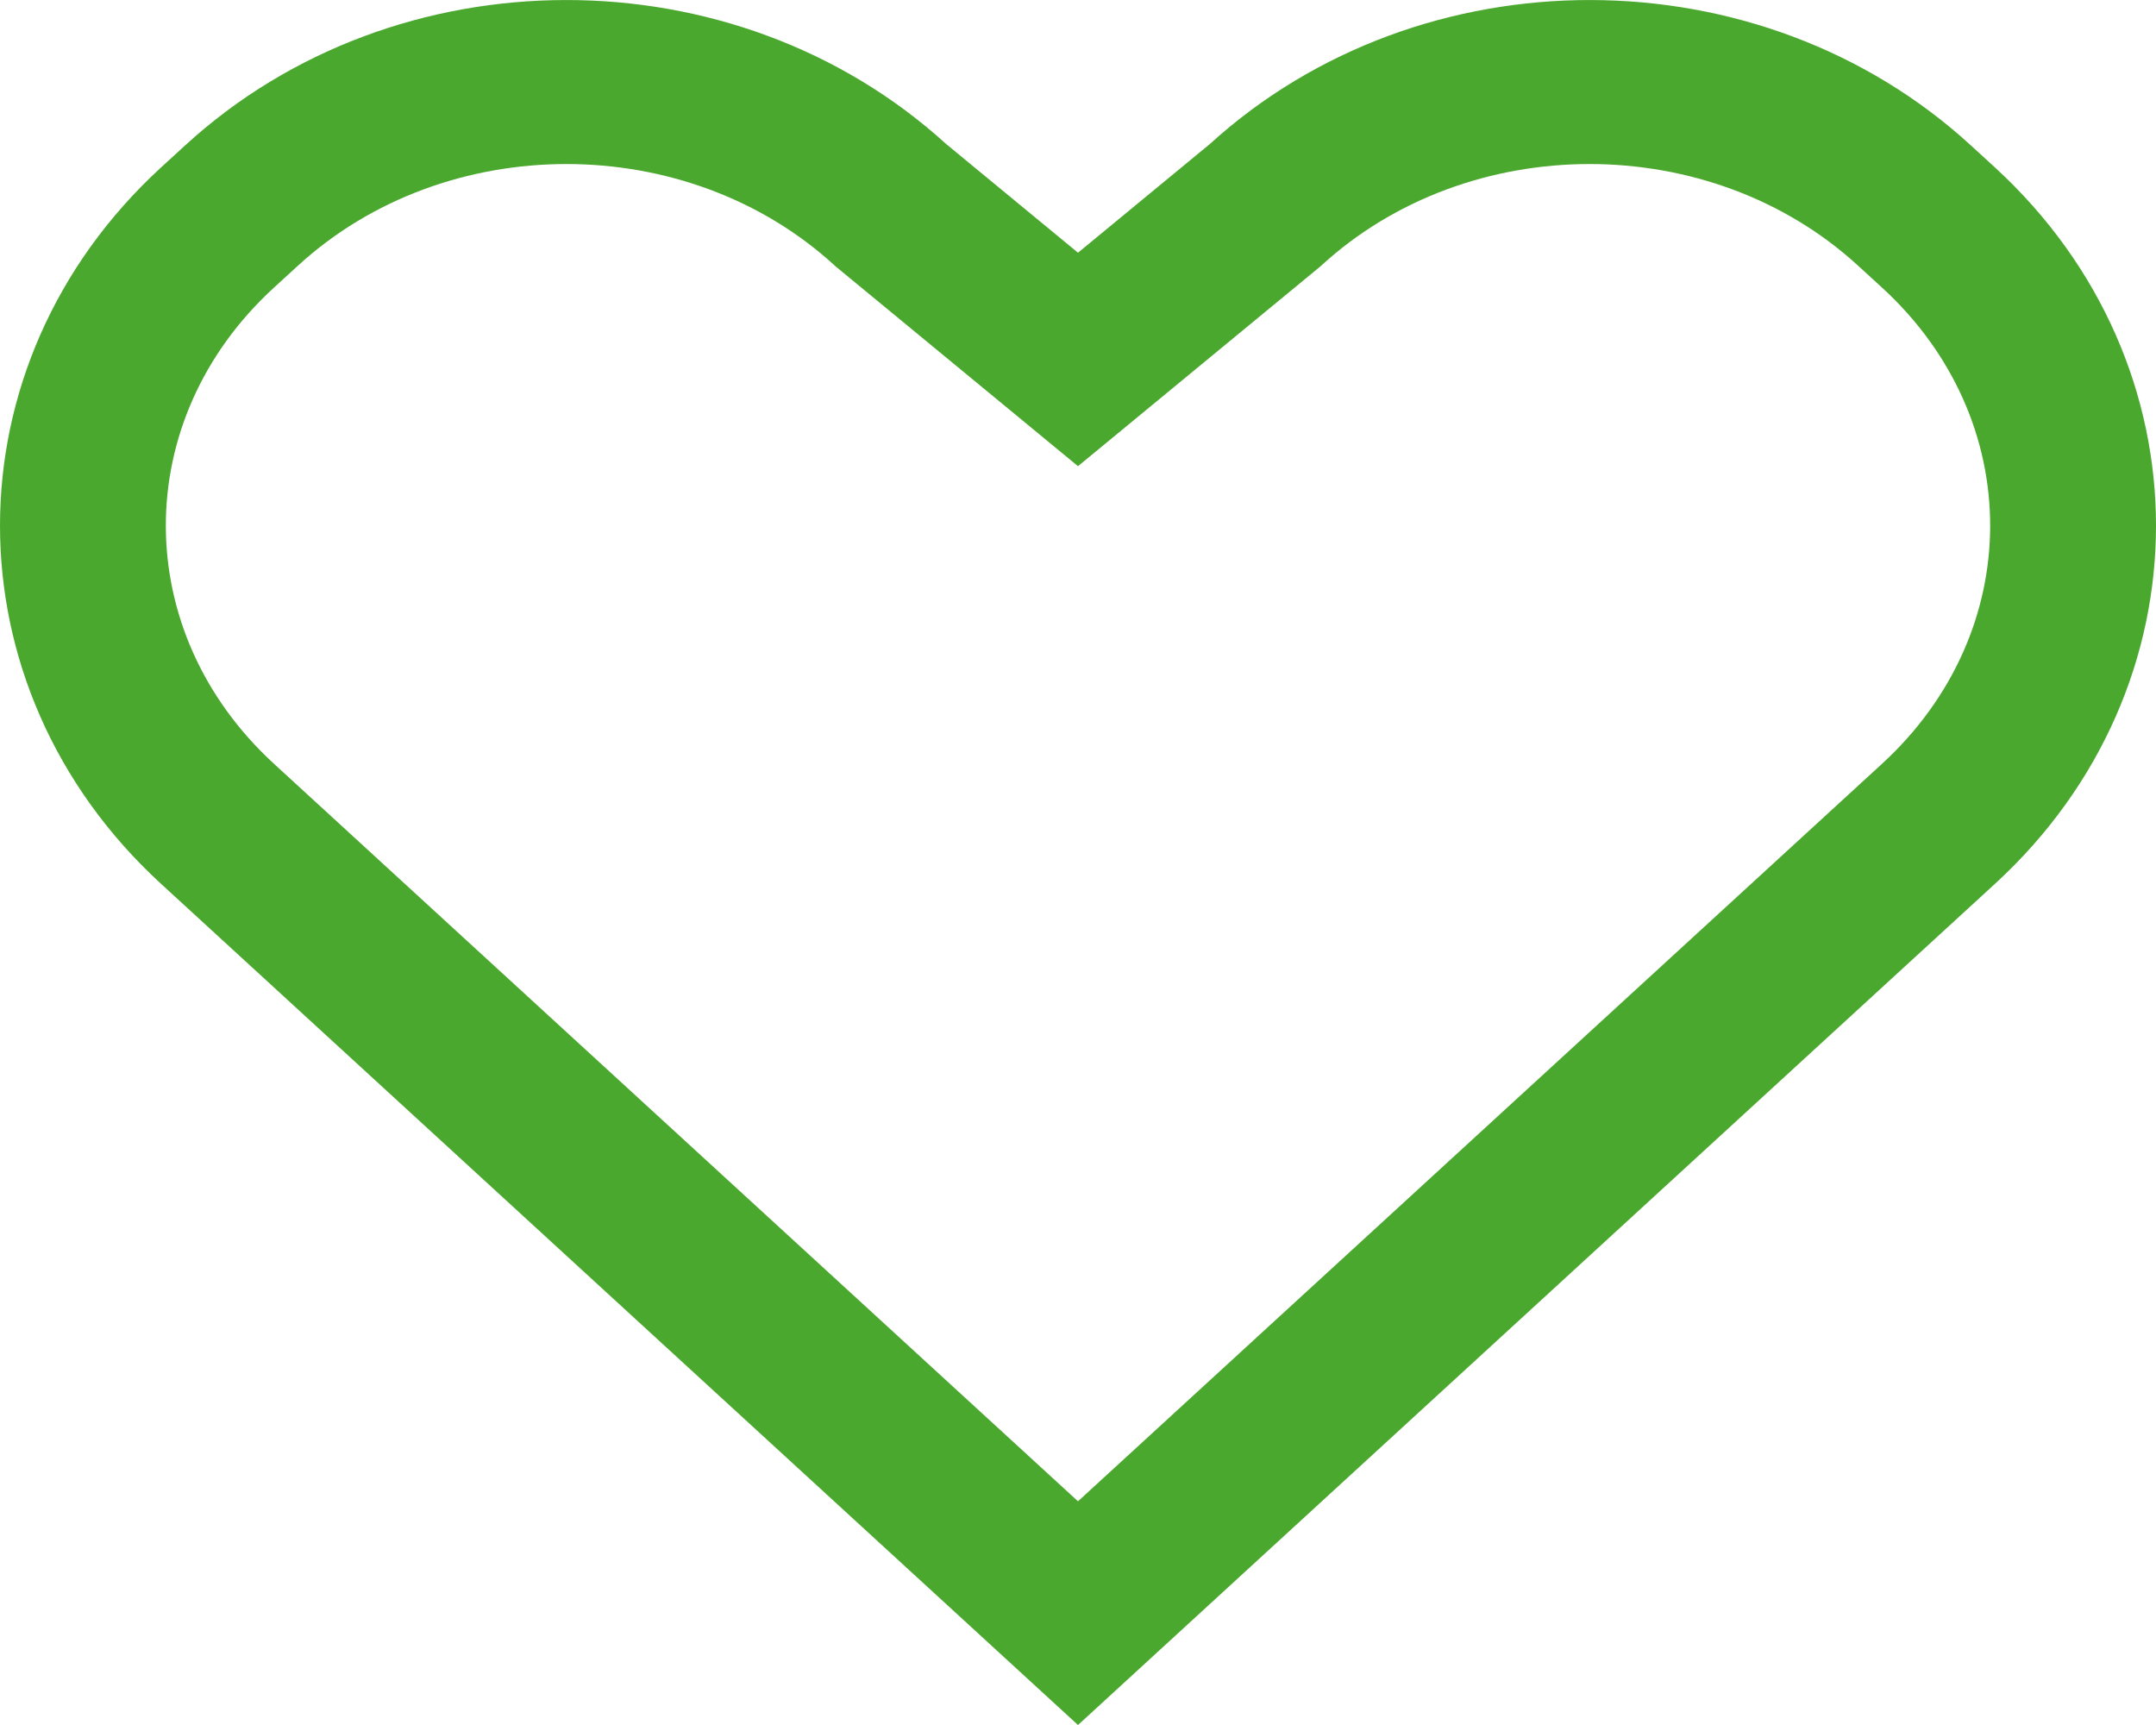 <svg width="20" height="16" viewBox="0 0 20 16" fill="none" xmlns="http://www.w3.org/2000/svg">
<path fill-rule="evenodd" clip-rule="evenodd" d="M8.776 1.335L10 2.344L11.224 1.335C13.186 -0.449 16.327 -0.445 18.283 1.349L18.506 1.553C20.498 3.381 20.498 6.371 18.506 8.198L10 16L1.494 8.198C-0.498 6.371 -0.498 3.381 1.494 1.553L1.717 1.349C3.673 -0.445 6.814 -0.449 8.776 1.335ZM7.745 2.465C6.375 1.207 4.134 1.207 2.763 2.465L2.54 2.669C1.204 3.894 1.205 5.857 2.54 7.083L10 13.925L17.46 7.083C18.795 5.857 18.796 3.894 17.46 2.669L17.237 2.465C15.866 1.207 13.625 1.207 12.255 2.465L12.24 2.478L10 4.324L7.76 2.478L7.745 2.465Z" fill="#4BA82E"/>
</svg>
